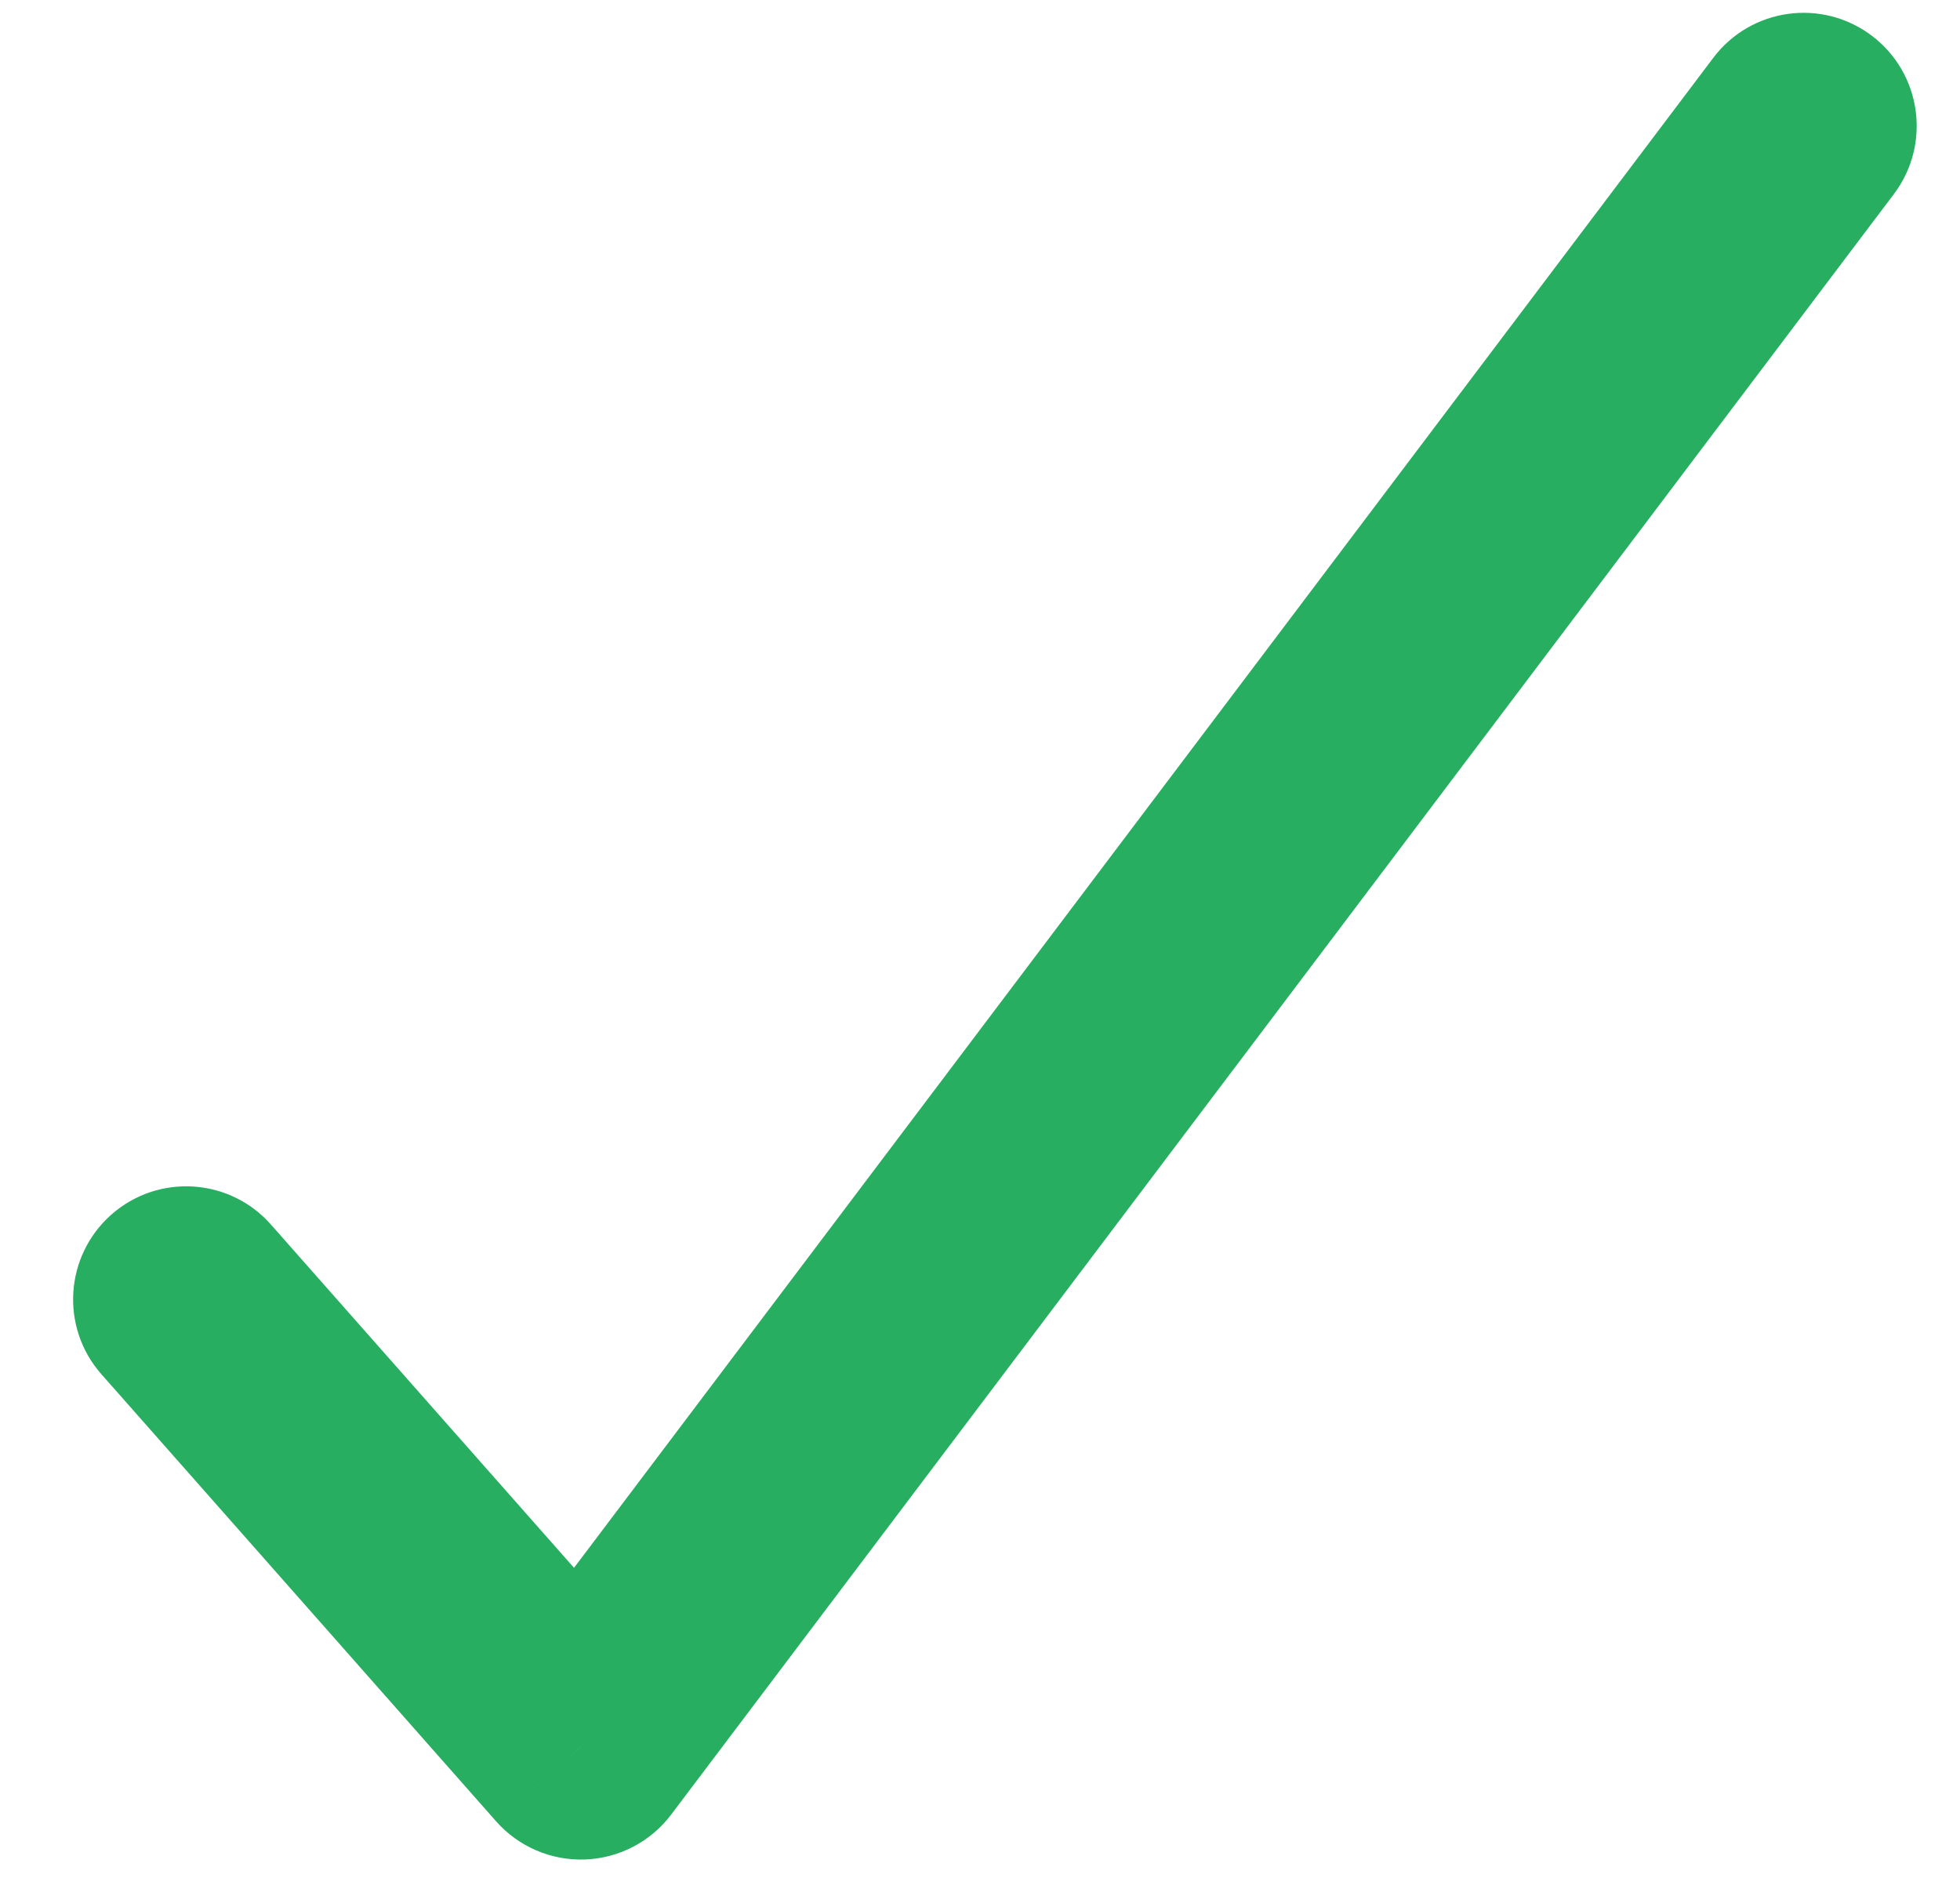 <svg width="26" height="25" viewBox="0 0 26 25" version="1.1" xmlns="http://www.w3.org/2000/svg" xmlns:xlink="http://www.w3.org/1999/xlink">
<title>Vector</title>
<desc>Created using Figma</desc>
<g id="Canvas" transform="translate(8769 1699)">
<g id="Vector">
<use xlink:href="#path0_stroke" transform="translate(-8766.53 -1697.33)" fill="#27AE60"/>
</g>
</g>
<defs>
<path id="path0_stroke" d="M 1.124 14.572C 0.576 13.951 -0.372 13.892 -0.993 14.44C -1.614 14.989 -1.673 15.937 -1.124 16.558L 1.124 14.572ZM 5.236 21.494L 4.111 22.487C 4.409 22.825 4.843 23.01 5.293 22.993C 5.743 22.976 6.162 22.757 6.433 22.398L 5.236 21.494ZM 22.653 0.904C 23.152 0.242 23.02 -0.698 22.359 -1.197C 21.698 -1.696 20.757 -1.565 20.258 -0.904L 22.653 0.904ZM -1.124 16.558L 4.111 22.487L 6.36 20.501L 1.124 14.572L -1.124 16.558ZM 6.433 22.398L 22.653 0.904L 20.258 -0.904L 4.038 20.591L 6.433 22.398Z"/>
</defs>
</svg>
